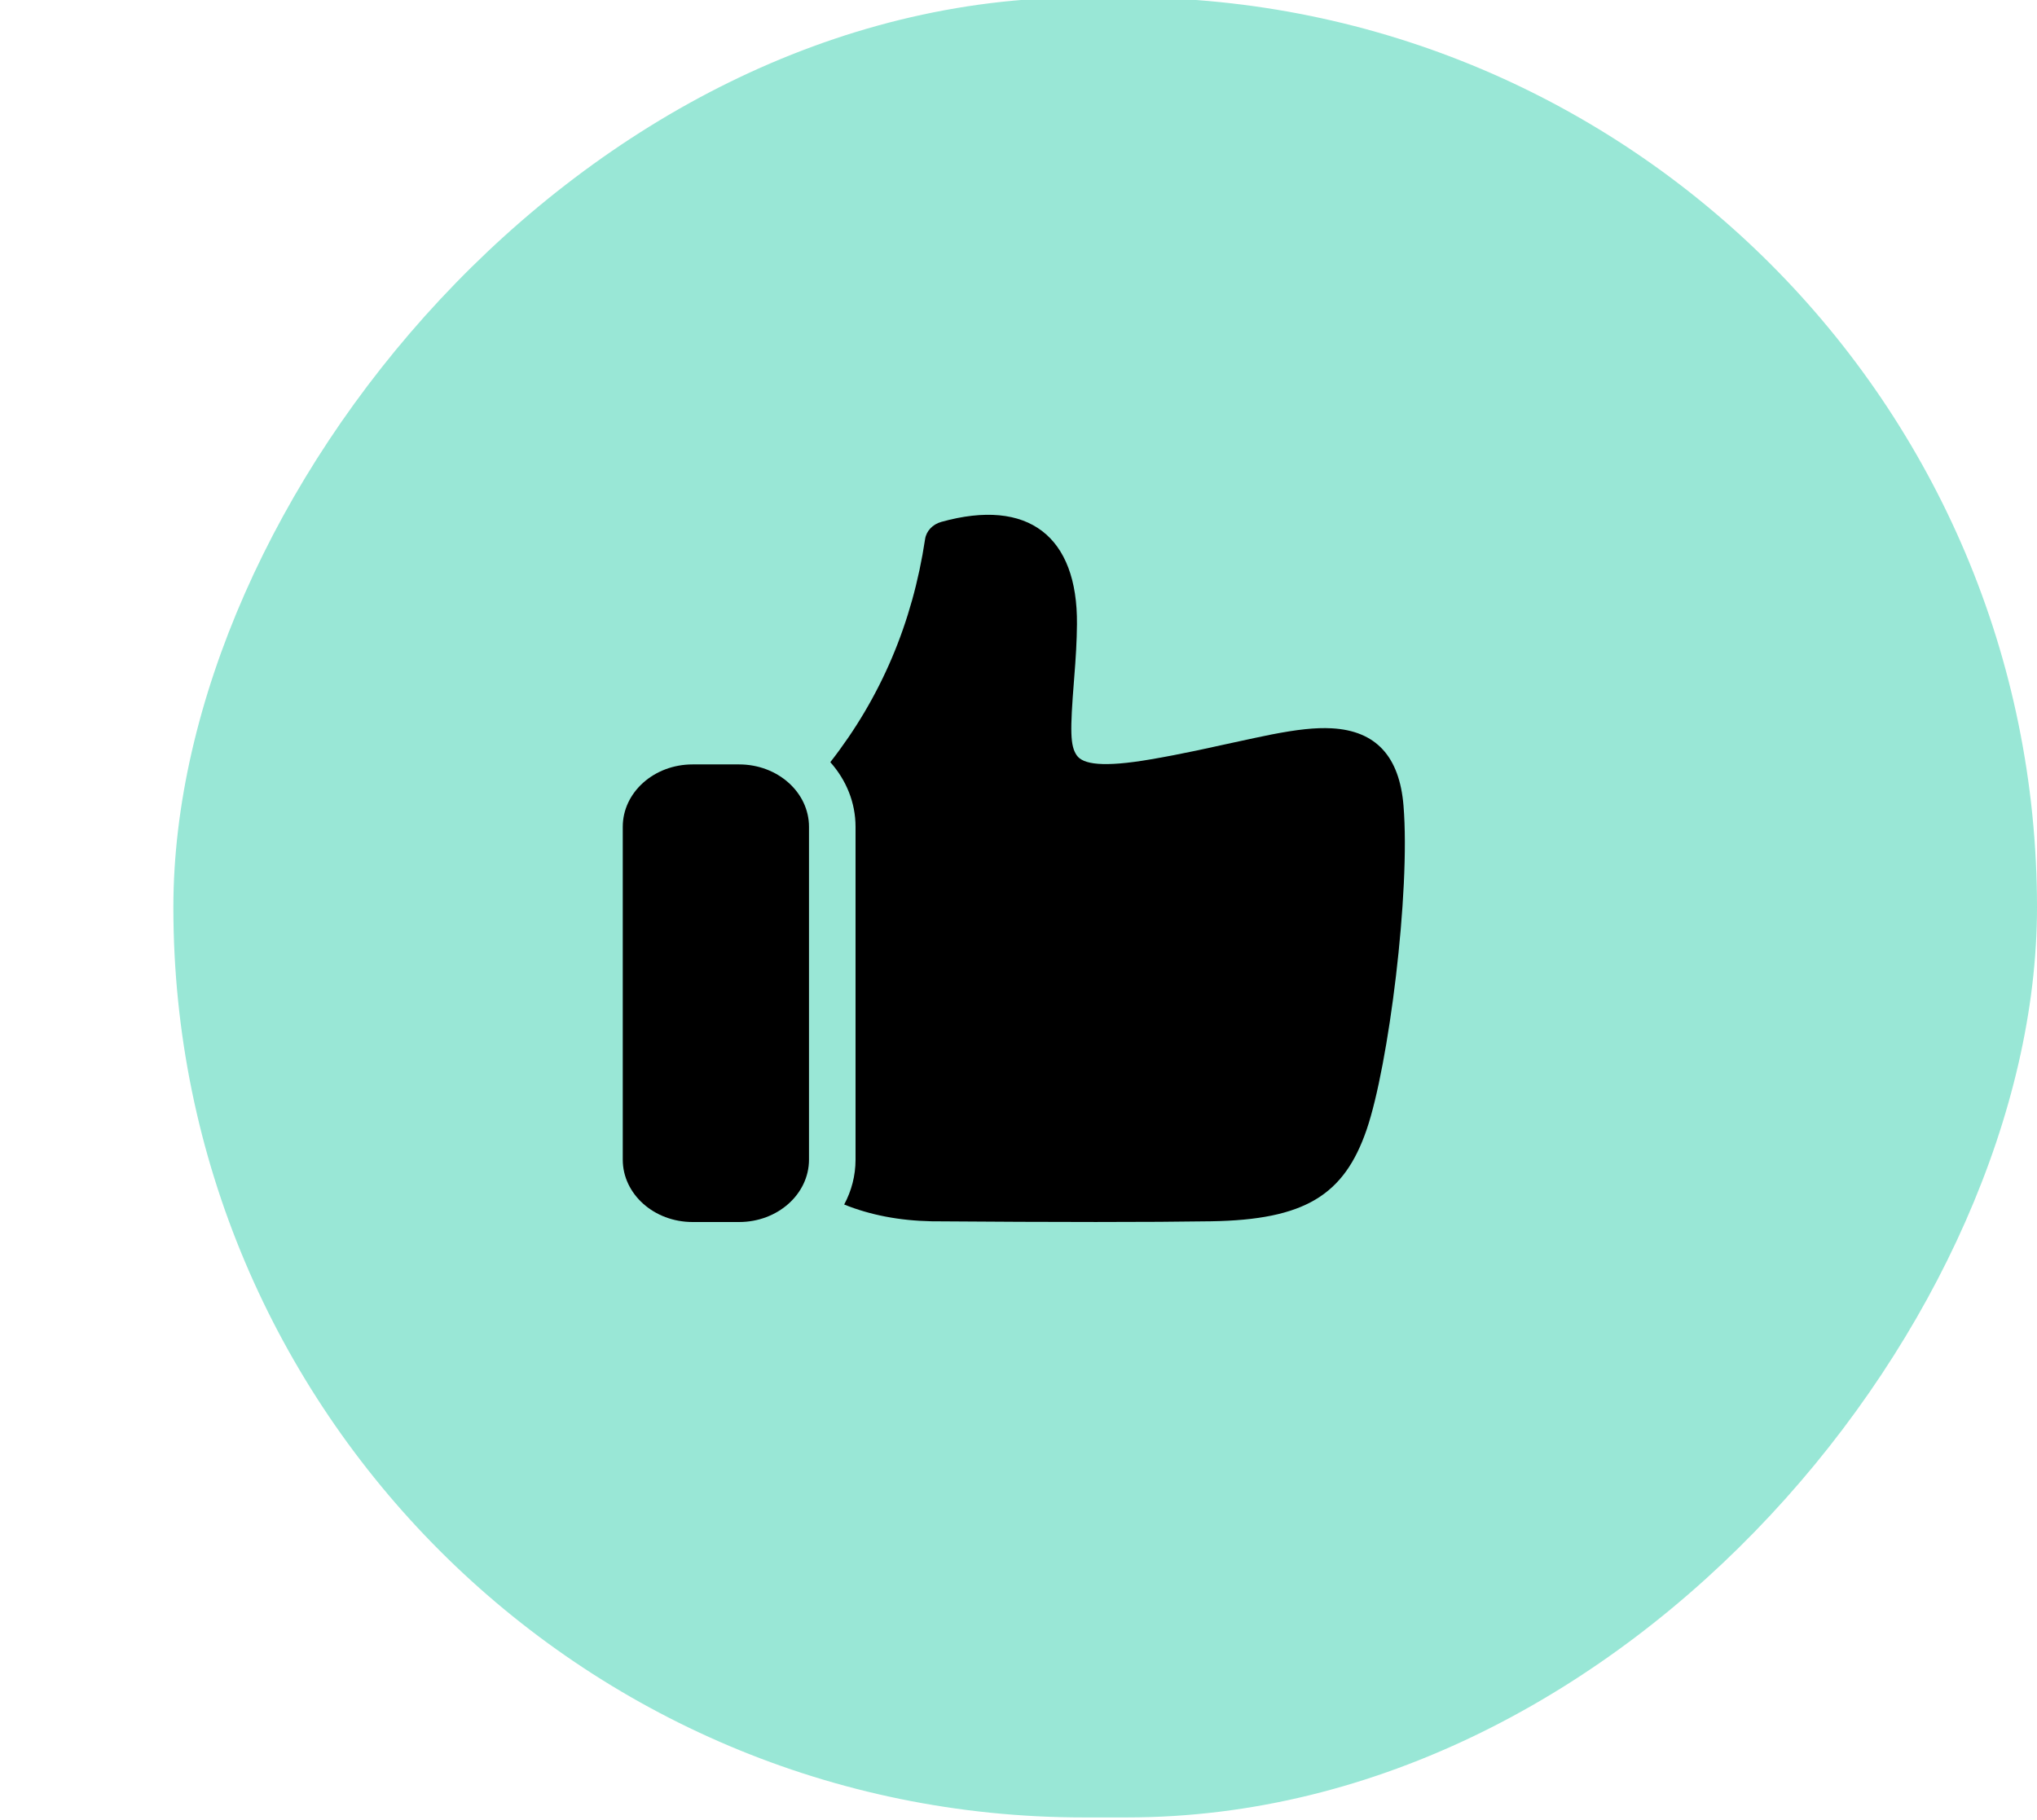 <svg width="47" height="42" viewBox="0 0 47 42" fill="none" xmlns="http://www.w3.org/2000/svg">
<g clip-path="url(#clip0_54_80)">
<rect opacity="0.4" width="43" height="42" rx="21" transform="matrix(-1 0 0 1 47 -0.06)" fill="#00C49A"/>
<path d="M19.158 17.588C20.325 16.094 21.053 14.38 21.345 12.439C21.373 12.254 21.518 12.1 21.717 12.044C23.726 11.484 24.867 12.375 24.849 14.405C24.845 14.799 24.825 15.149 24.782 15.685C24.686 16.882 24.694 17.209 24.842 17.428C24.985 17.64 25.449 17.712 26.546 17.524C26.892 17.465 27.239 17.398 27.624 17.317C27.794 17.281 29.016 17.012 29.329 16.951C29.925 16.835 30.353 16.786 30.729 16.807C31.748 16.863 32.289 17.455 32.383 18.588C32.547 20.584 32.039 24.593 31.532 26.07C31.013 27.579 30.109 28.149 27.939 28.183C26.544 28.205 24.398 28.205 21.491 28.183C20.749 28.168 20.076 28.038 19.478 27.796C19.646 27.483 19.74 27.131 19.74 26.761V19.08C19.74 18.517 19.523 17.998 19.158 17.588Z" fill="black"/>
<path d="M15.98 17.64C15.09 17.64 14.369 18.285 14.369 19.08V26.76C14.369 27.555 15.09 28.2 15.98 28.2H17.054C17.944 28.2 18.666 27.555 18.666 26.76V19.08C18.666 18.285 17.944 17.64 17.054 17.64H15.98Z" fill="black"/>
</g>
<defs>
<clipPath id="clip0_54_80">
<rect width="47" height="42" fill="white" transform="matrix(-1 0 0 1 47 0)"/>
</clipPath>
</defs>
</svg>

